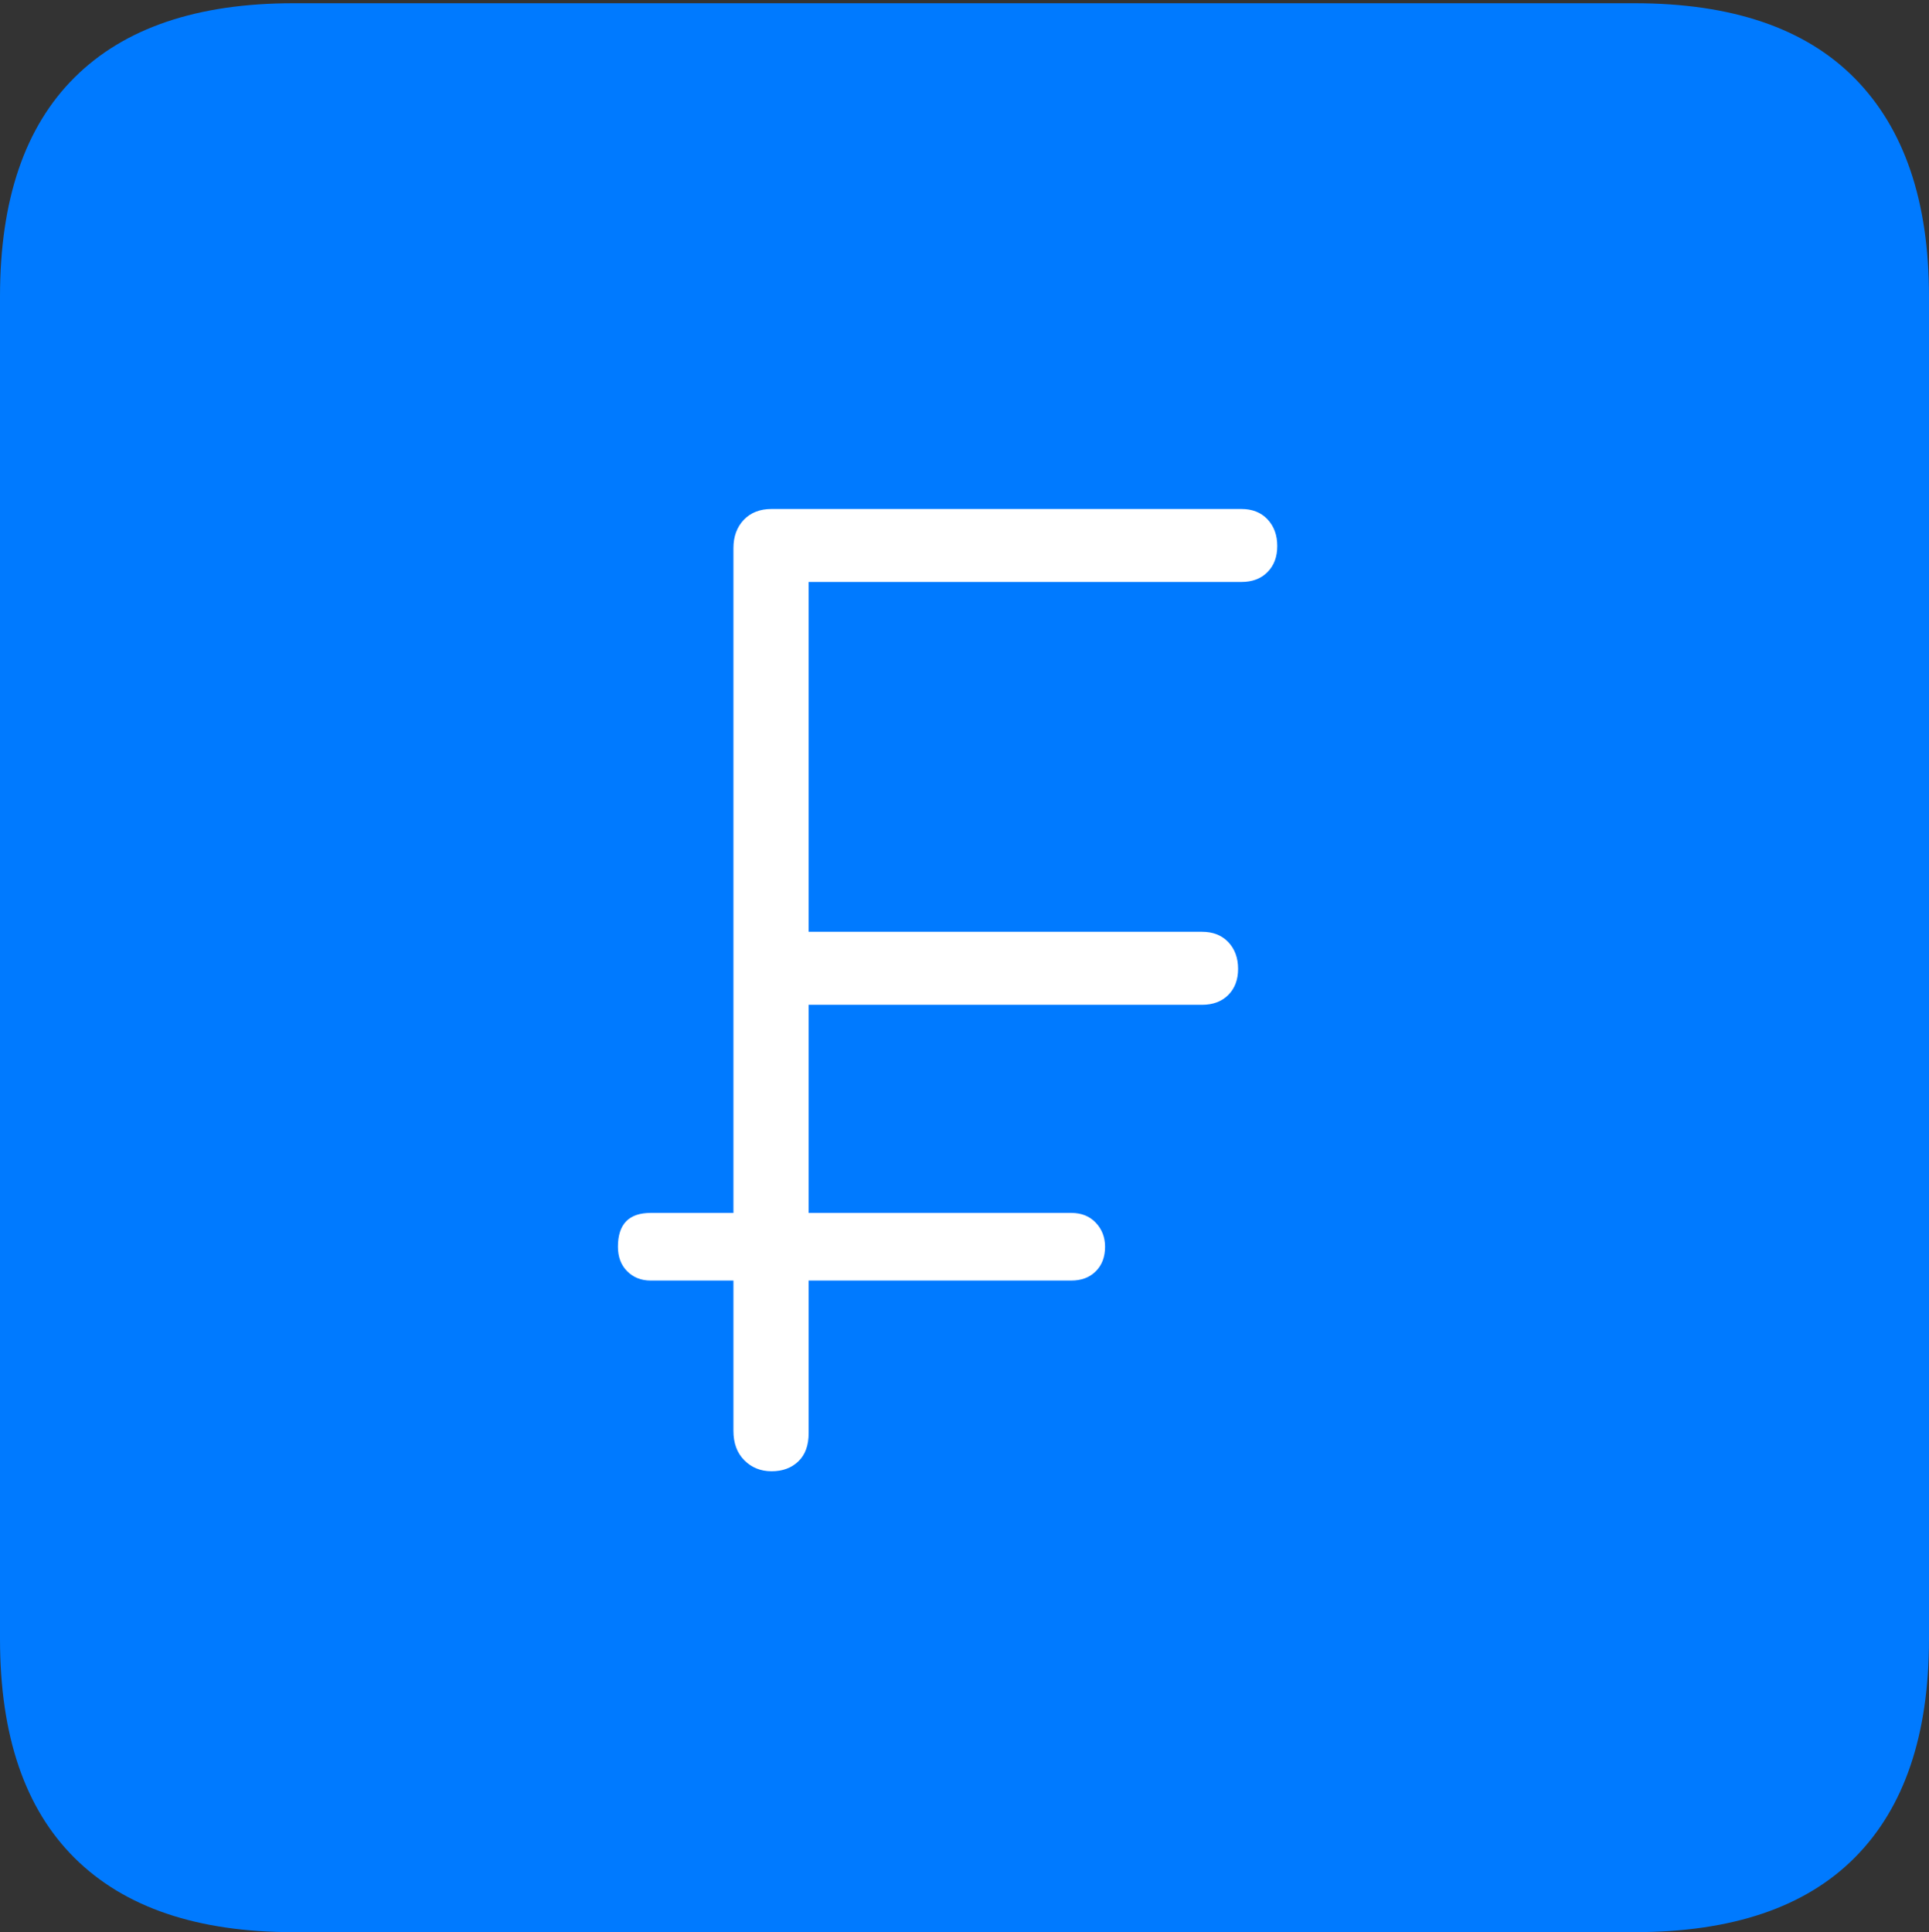 <?xml version="1.0" encoding="UTF-8"?>
<!--Generator: Apple Native CoreSVG 175-->
<!DOCTYPE svg
PUBLIC "-//W3C//DTD SVG 1.1//EN"
       "http://www.w3.org/Graphics/SVG/1.1/DTD/svg11.dtd">
<svg version="1.1" xmlns="http://www.w3.org/2000/svg" xmlns:xlink="http://www.w3.org/1999/xlink" width="17.285" height="17.314">
 <rect width="100%" height="100%" fill="#333333" stroke="none"/>
 <g>
  <rect height="17.314" opacity="0" width="17.285" x="0" y="0"/>
  <path d="M2.627 17.314L14.648 17.314Q15.957 17.314 16.621 16.645Q17.285 15.977 17.285 14.688L17.285 2.656Q17.285 1.377 16.621 0.703Q15.957 0.029 14.648 0.029L2.627 0.029Q1.338 0.029 0.669 0.693Q0 1.357 0 2.656L0 14.688Q0 15.986 0.669 16.65Q1.338 17.314 2.627 17.314Z" fill="#007aff"/>
  <path d="M6.914 13.184Q6.768 13.184 6.67 13.086Q6.572 12.988 6.572 12.822L6.572 11.475L5.83 11.475Q5.703 11.475 5.62 11.392Q5.537 11.309 5.537 11.172Q5.537 10.869 5.83 10.869L6.572 10.869L6.572 4.912Q6.572 4.756 6.665 4.658Q6.758 4.561 6.914 4.561L11.123 4.561Q11.27 4.561 11.357 4.653Q11.445 4.746 11.445 4.893Q11.445 5.039 11.357 5.127Q11.27 5.215 11.123 5.215L7.246 5.215L7.246 8.35L10.771 8.35Q10.918 8.35 11.006 8.442Q11.094 8.535 11.094 8.682Q11.094 8.828 11.006 8.916Q10.918 9.004 10.771 9.004L7.246 9.004L7.246 10.869L9.6 10.869Q9.736 10.869 9.819 10.957Q9.902 11.045 9.902 11.172Q9.902 11.309 9.819 11.392Q9.736 11.475 9.6 11.475L7.246 11.475L7.246 12.842Q7.246 13.008 7.153 13.096Q7.061 13.184 6.914 13.184Z" fill="#ffffff"/>
 </g>
</svg>
